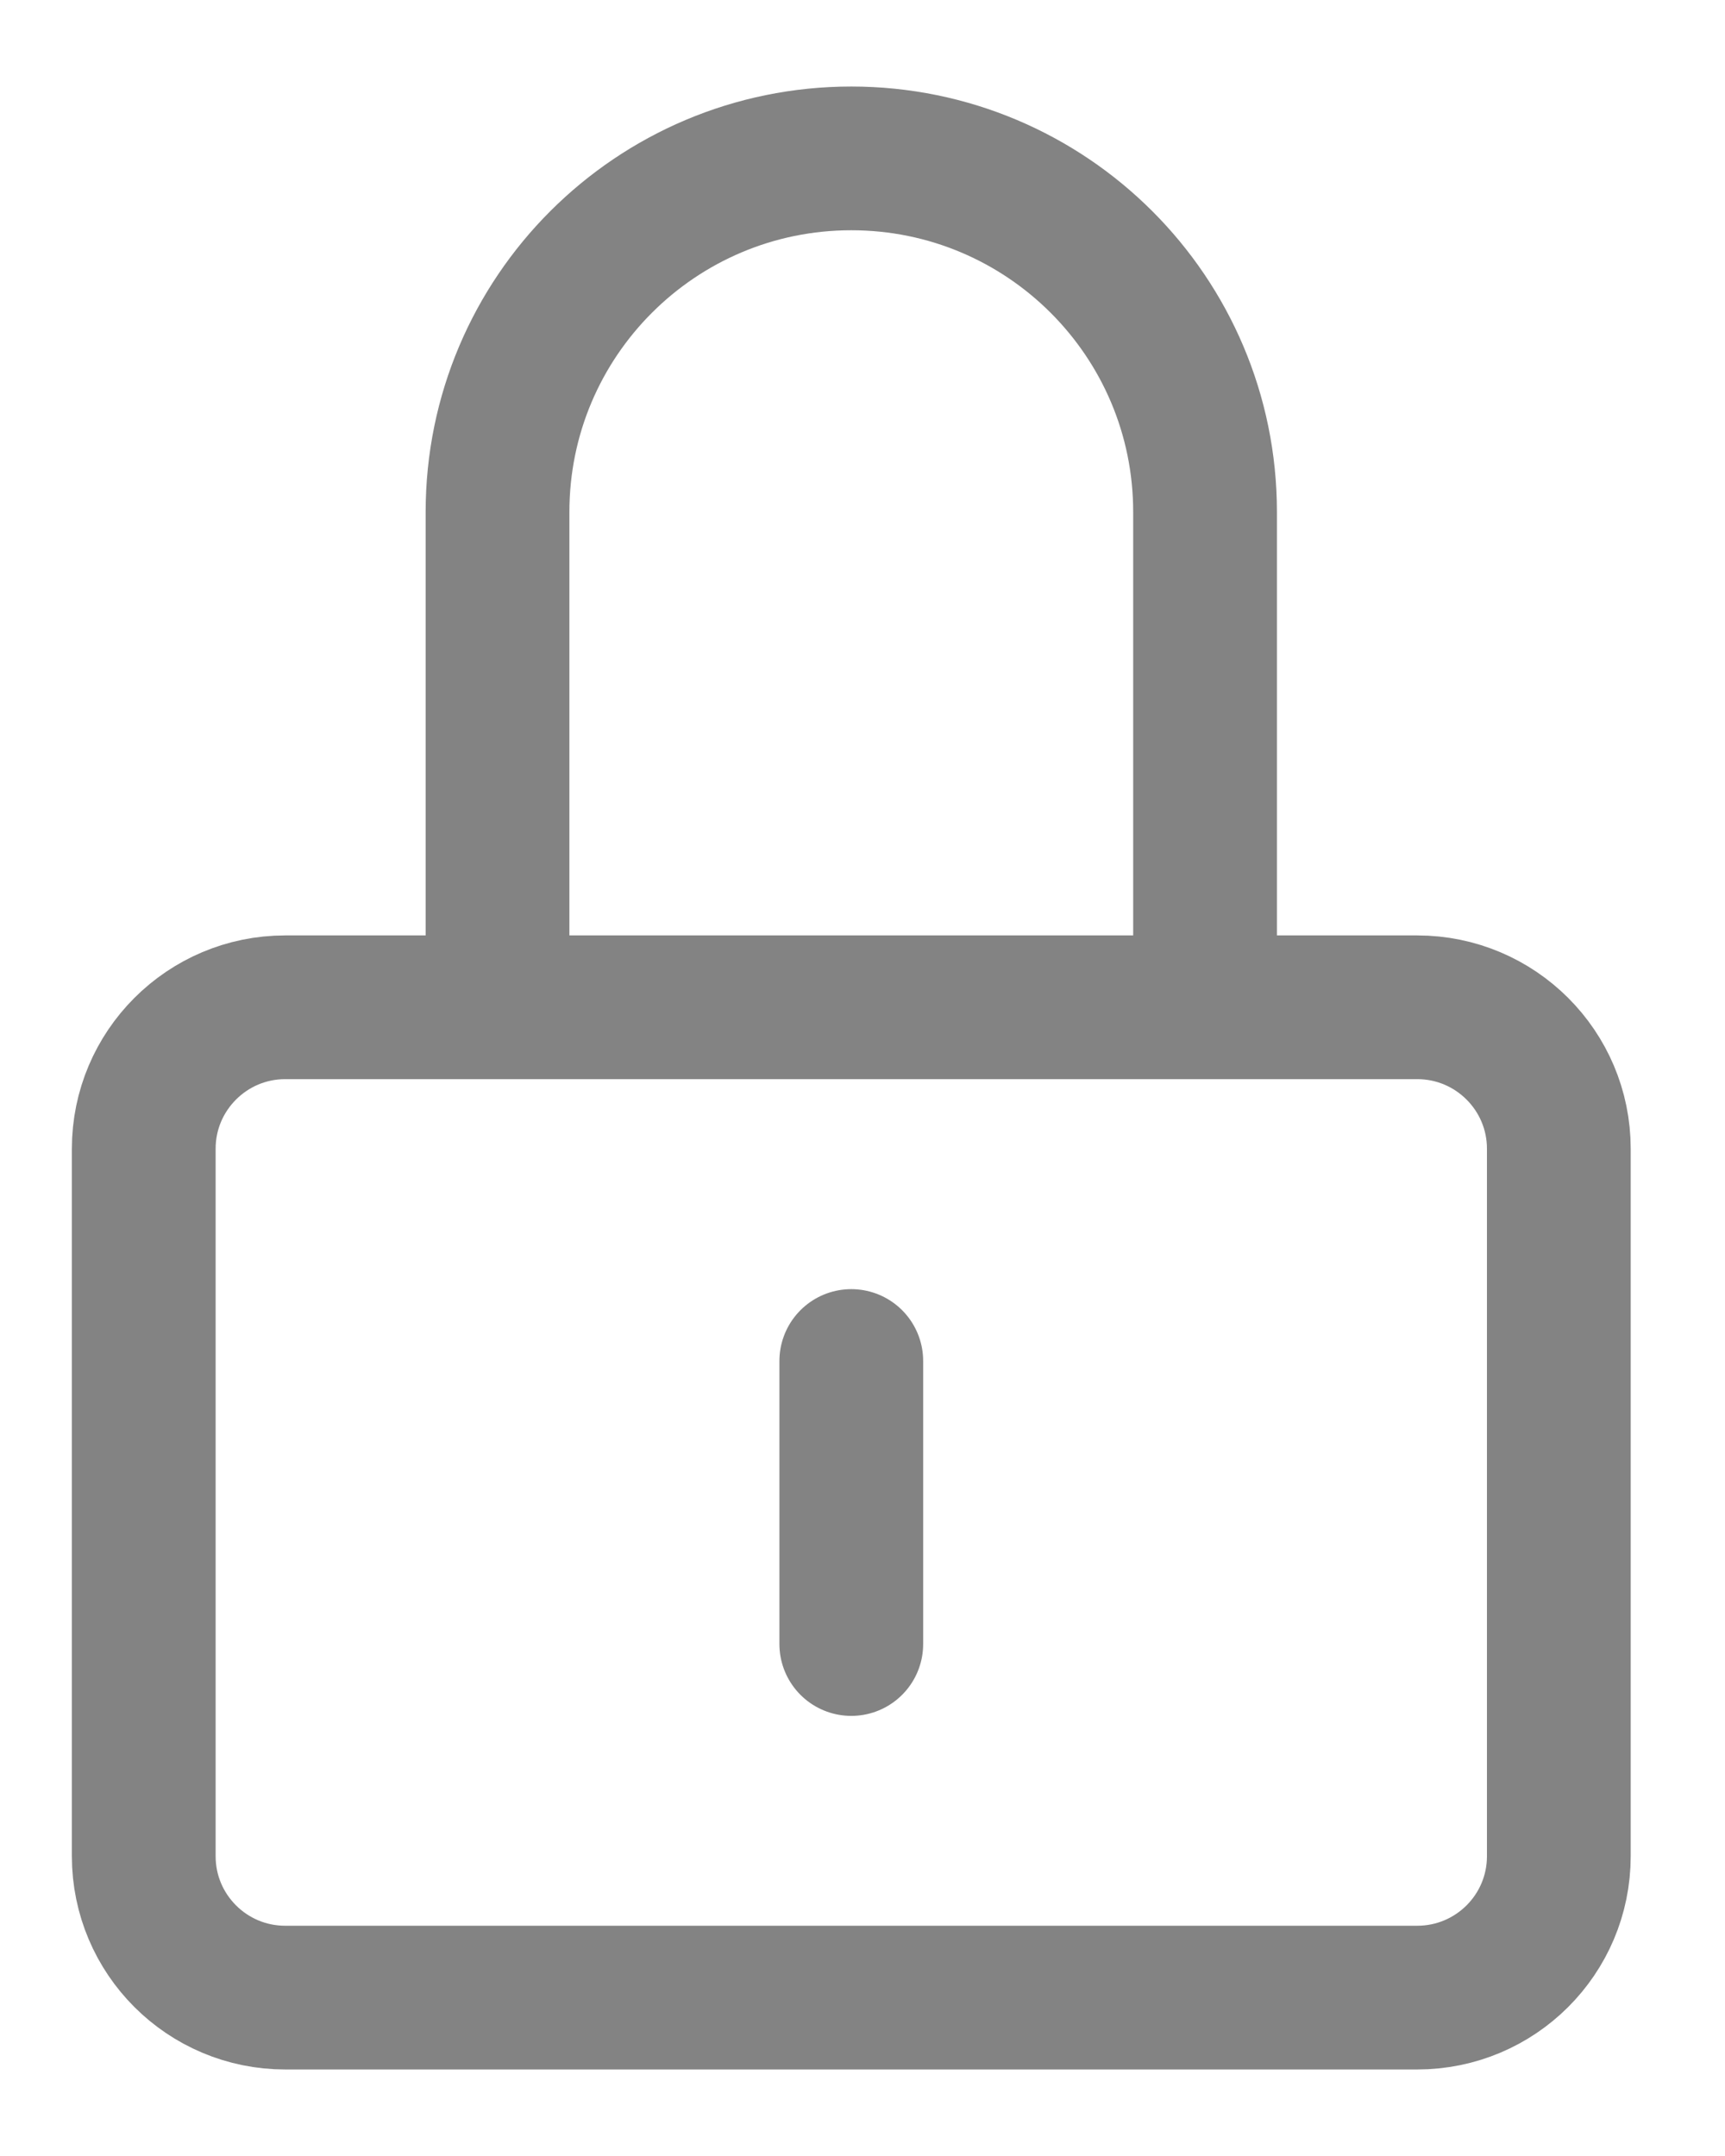 <svg width="12" height="15" viewBox="0 0 12 15" fill="none" xmlns="http://www.w3.org/2000/svg">
<path d="M5.922 11.438V9.469M8.383 7.008V3.562C8.383 2.203 7.281 1.102 5.922 1.102C4.563 1.102 3.461 2.203 3.461 3.562V7.008M1 12.914V7.992C1 7.449 1.441 7.008 1.984 7.008H9.859C10.403 7.008 10.844 7.449 10.844 7.992V12.914C10.844 13.458 10.403 13.898 9.859 13.898H1.984C1.441 13.898 1 13.458 1 12.914Z" stroke="#838383" stroke-linecap="round" stroke-linejoin="round"/>
</svg>

